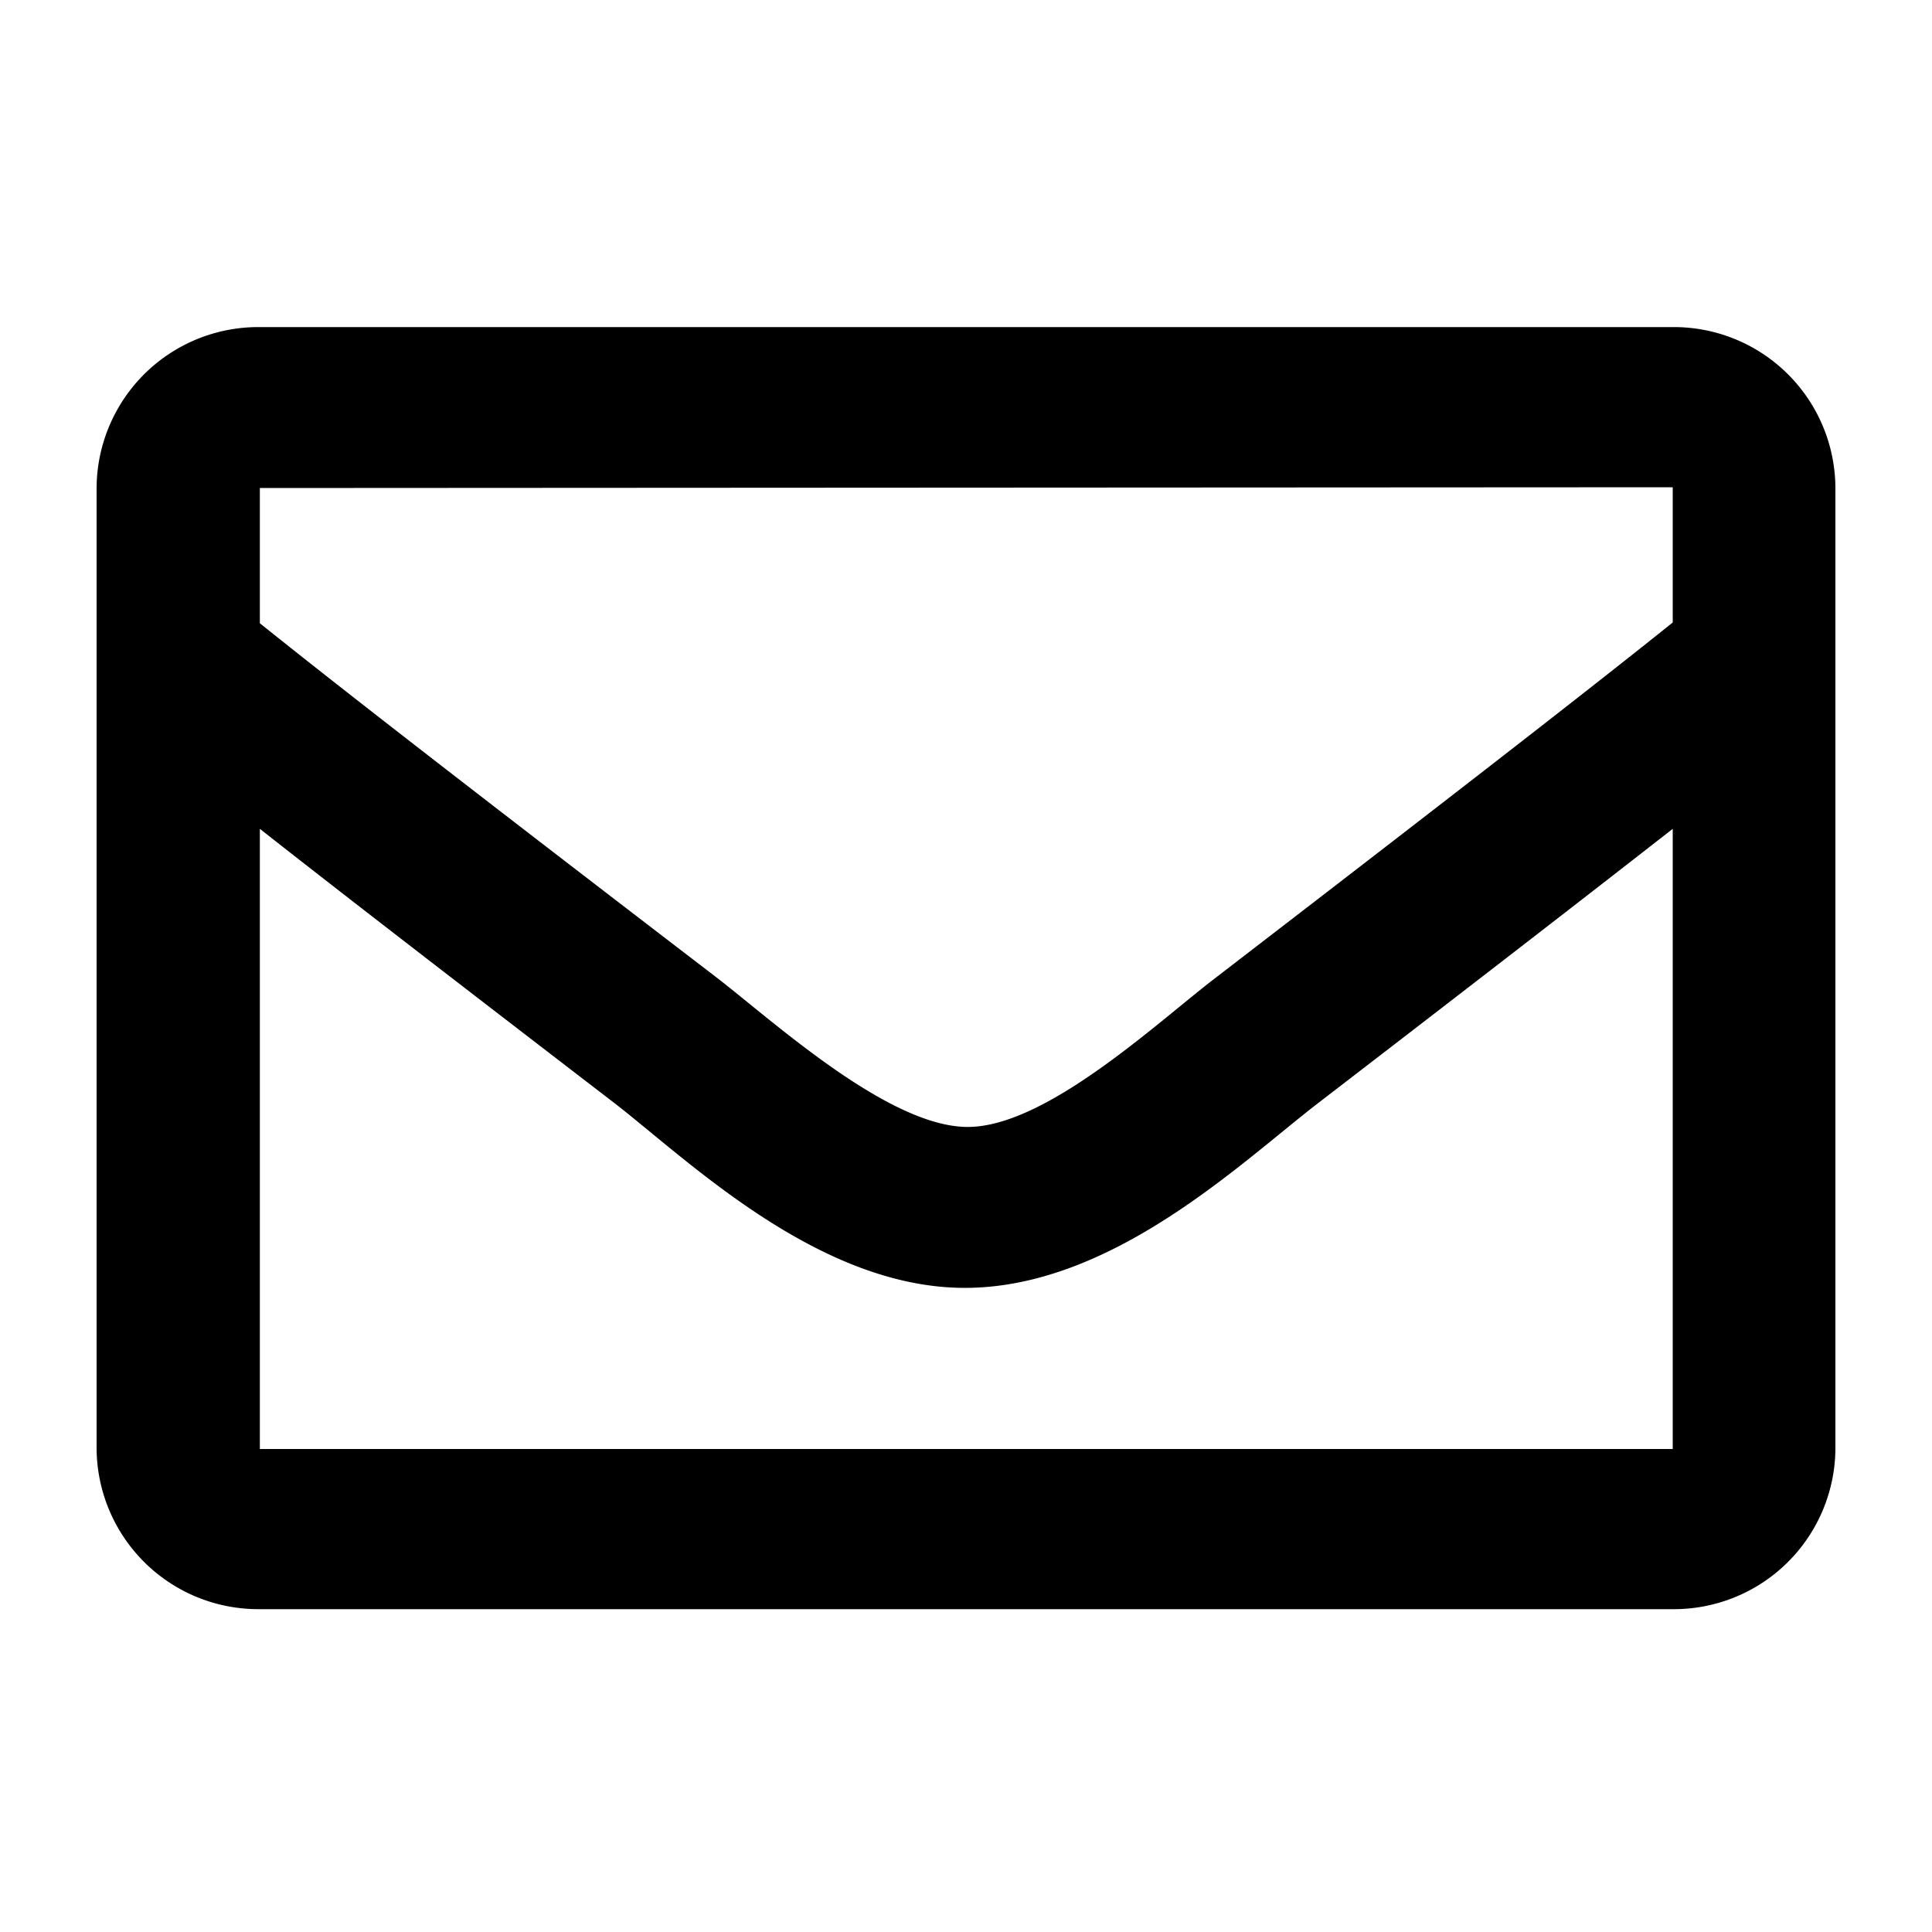 <svg class="icon" viewBox="0 0 100 100" xmlns="http://www.w3.org/2000/svg" aria-hidden="true" role="img"><path d="M86.58 16.93H13.45A8.37 8.37 0 005 25.22V75a8.37 8.37 0 008.44 8.29h73.14A8.36 8.36 0 0095 75V25.22a8.36 8.36 0 00-8.42-8.29zm0 8.29v7c-3.94 3.16-10.23 8.06-23.66 18.39-3 2.29-8.83 7.79-12.91 7.72s-9.94-5.43-12.9-7.72C23.68 40.32 17.39 35.42 13.45 32.26v-7zM13.45 75V42.9c4 3.15 9.74 7.58 18.45 14.27 3.84 3 10.57 9.53 18.11 9.49s14.16-6.42 18.12-9.49c8.7-6.69 14.42-11.12 18.45-14.27V75z" fill="currentColor"/></svg>
